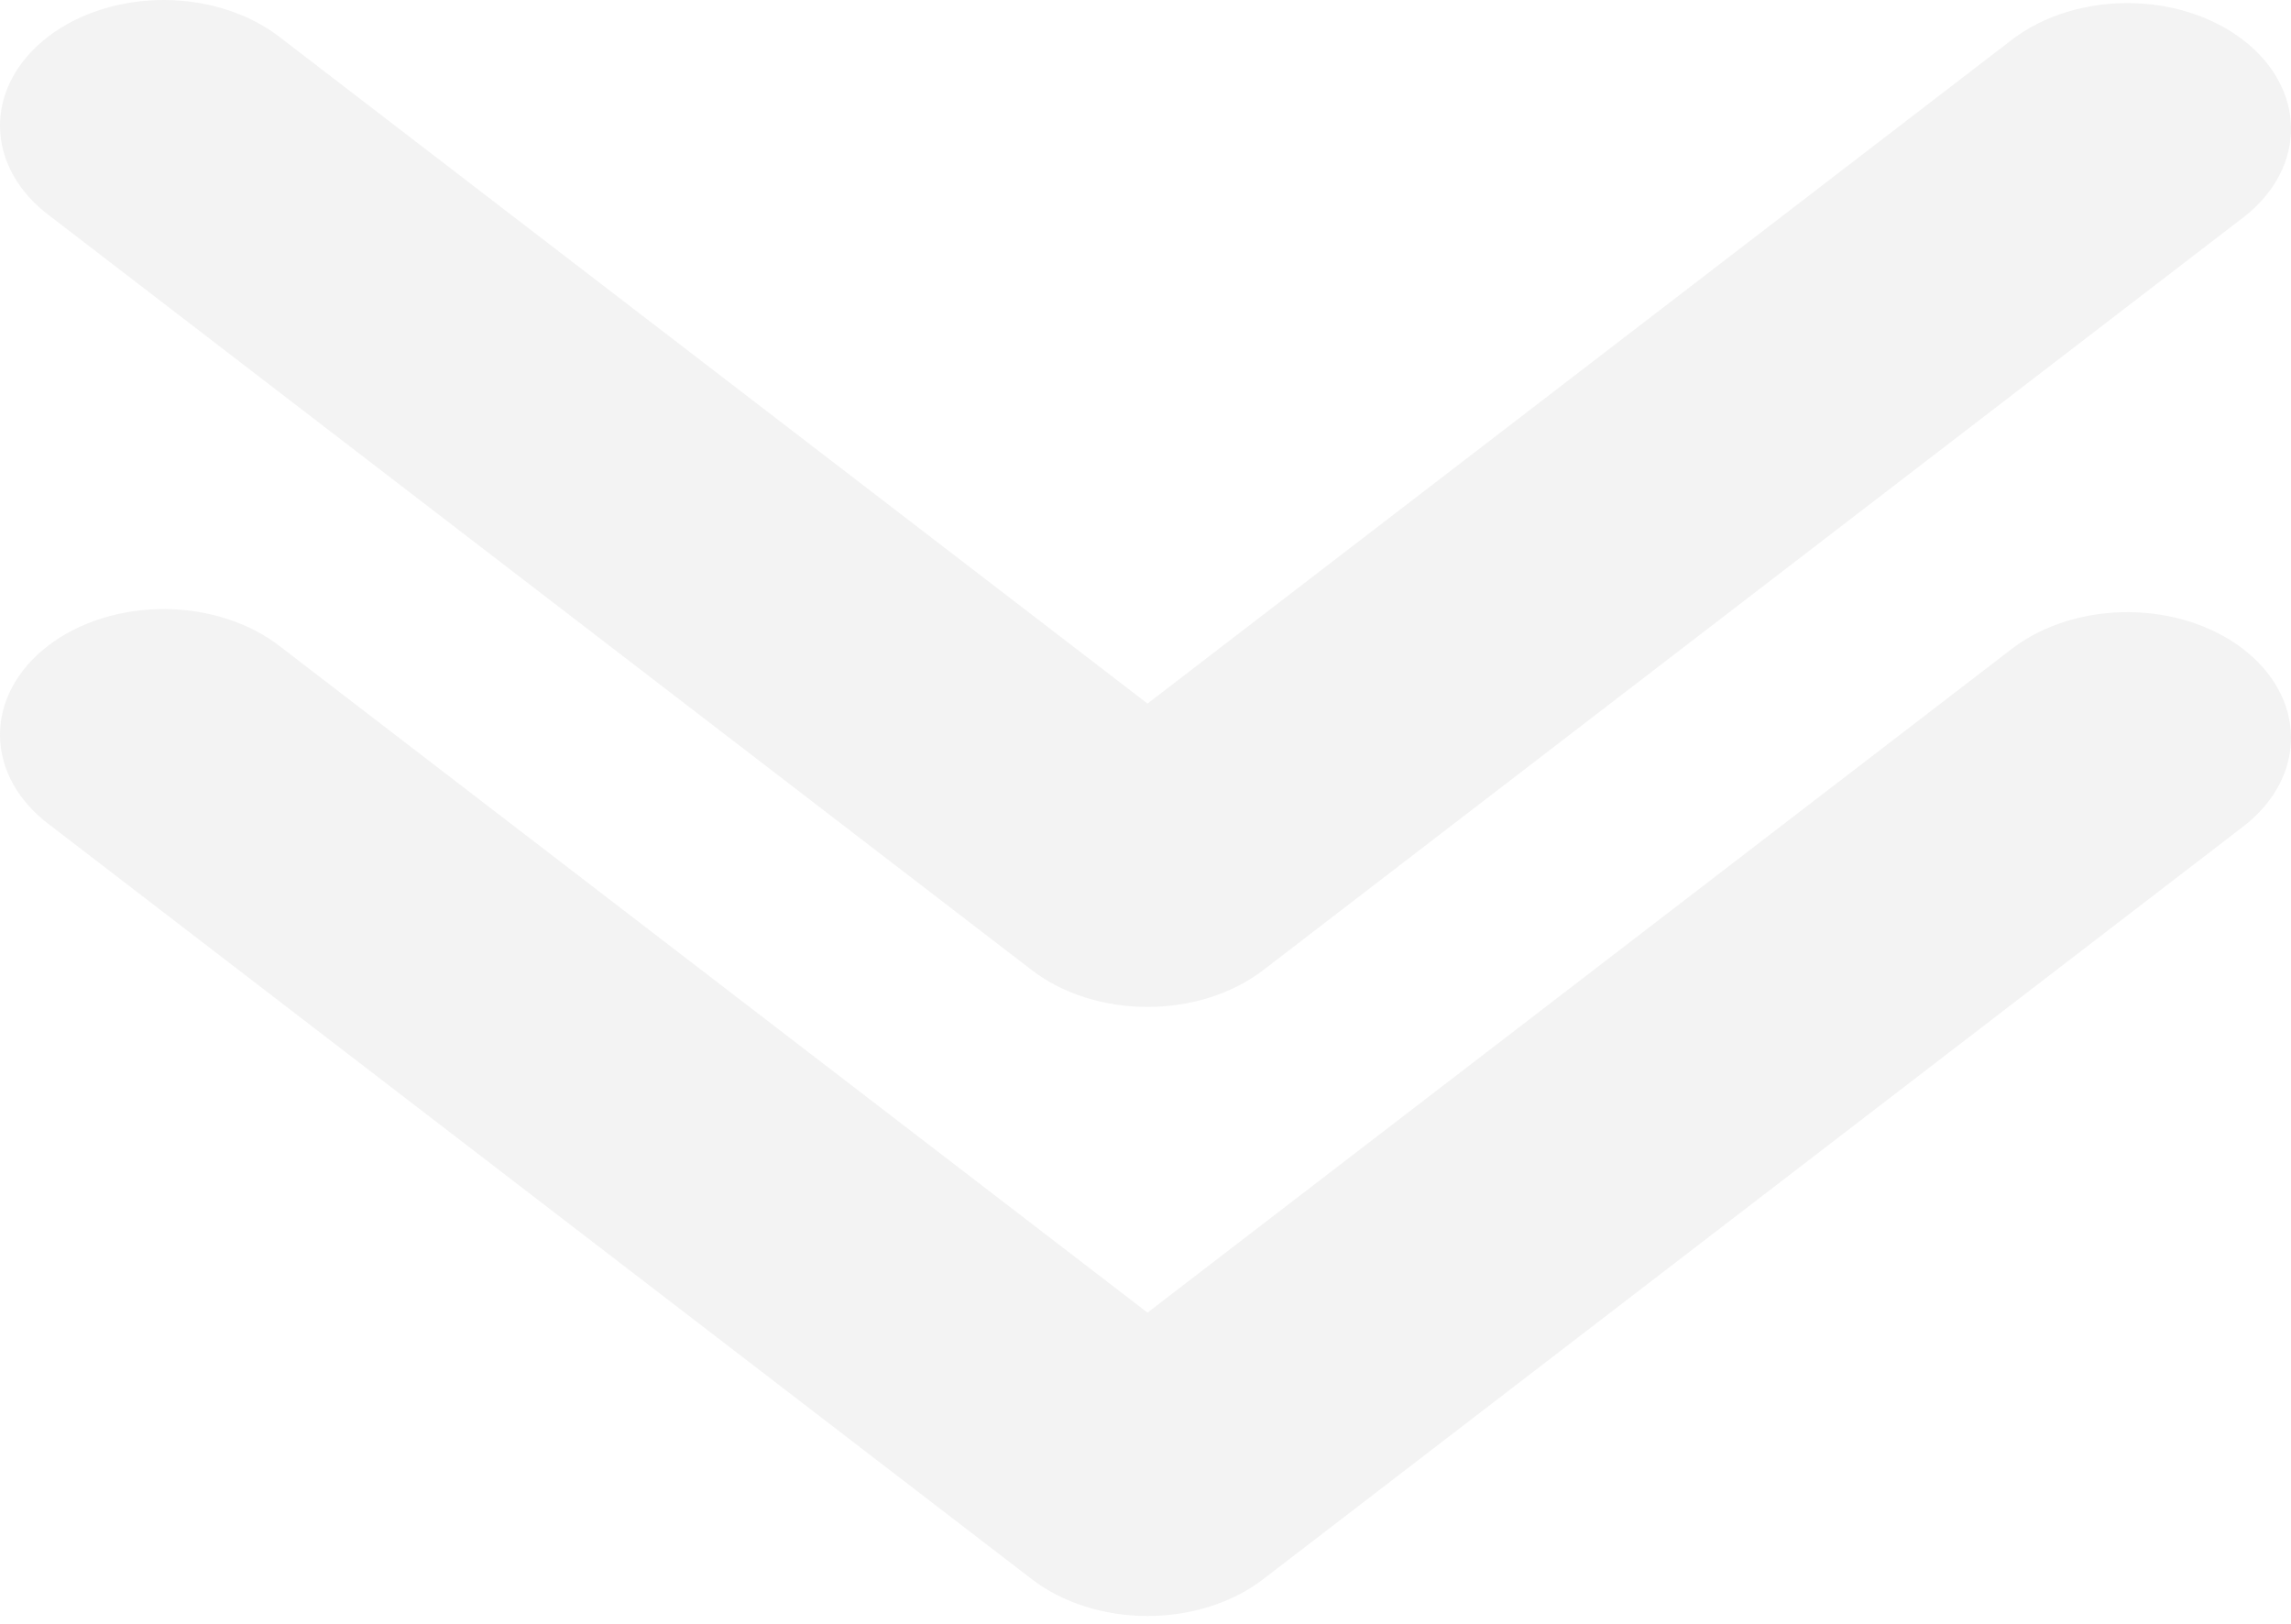 <svg width="79" height="56" viewBox="0 0 79 56" fill="none" xmlns="http://www.w3.org/2000/svg">
<path d="M43.559 33.45L77.416 7.45C78.444 6.633 79.013 5.538 79 4.402C78.987 3.266 78.394 2.179 77.347 1.376C76.301 0.572 74.886 0.117 73.406 0.107C71.927 0.097 70.501 0.534 69.437 1.323L39.569 24.259L9.702 1.323C9.181 0.909 8.559 0.579 7.87 0.352C7.182 0.125 6.441 0.005 5.692 0C4.943 -0.005 4.2 0.105 3.506 0.323C2.813 0.541 2.183 0.862 1.653 1.269C1.123 1.676 0.704 2.16 0.42 2.692C0.136 3.225 -0.006 3.796 0 4.371C0.007 4.946 0.162 5.515 0.458 6.044C0.754 6.572 1.184 7.051 1.723 7.45L35.58 33.45C36.638 34.263 38.073 34.719 39.569 34.719C41.066 34.719 42.501 34.263 43.559 33.45Z" fill="#E6E6E6" fill-opacity="0.45"/>
<path d="M43.559 54.45L77.416 28.45C78.444 27.633 79.013 26.538 79 25.402C78.987 24.266 78.394 23.179 77.347 22.376C76.301 21.572 74.886 21.116 73.406 21.107C71.927 21.097 70.501 21.534 69.437 22.323L39.569 45.259L9.702 22.323C9.181 21.909 8.559 21.579 7.87 21.352C7.182 21.125 6.441 21.005 5.692 21C4.943 20.995 4.2 21.105 3.506 21.323C2.813 21.541 2.183 21.862 1.653 22.269C1.123 22.676 0.704 23.16 0.42 23.692C0.136 24.225 -0.006 24.796 0 25.371C0.007 25.946 0.162 26.515 0.458 27.044C0.754 27.572 1.184 28.05 1.723 28.45L35.58 54.45C36.638 55.263 38.073 55.719 39.569 55.719C41.066 55.719 42.501 55.263 43.559 54.45Z" fill="#E6E6E6" fill-opacity="0.45"/>
</svg>
